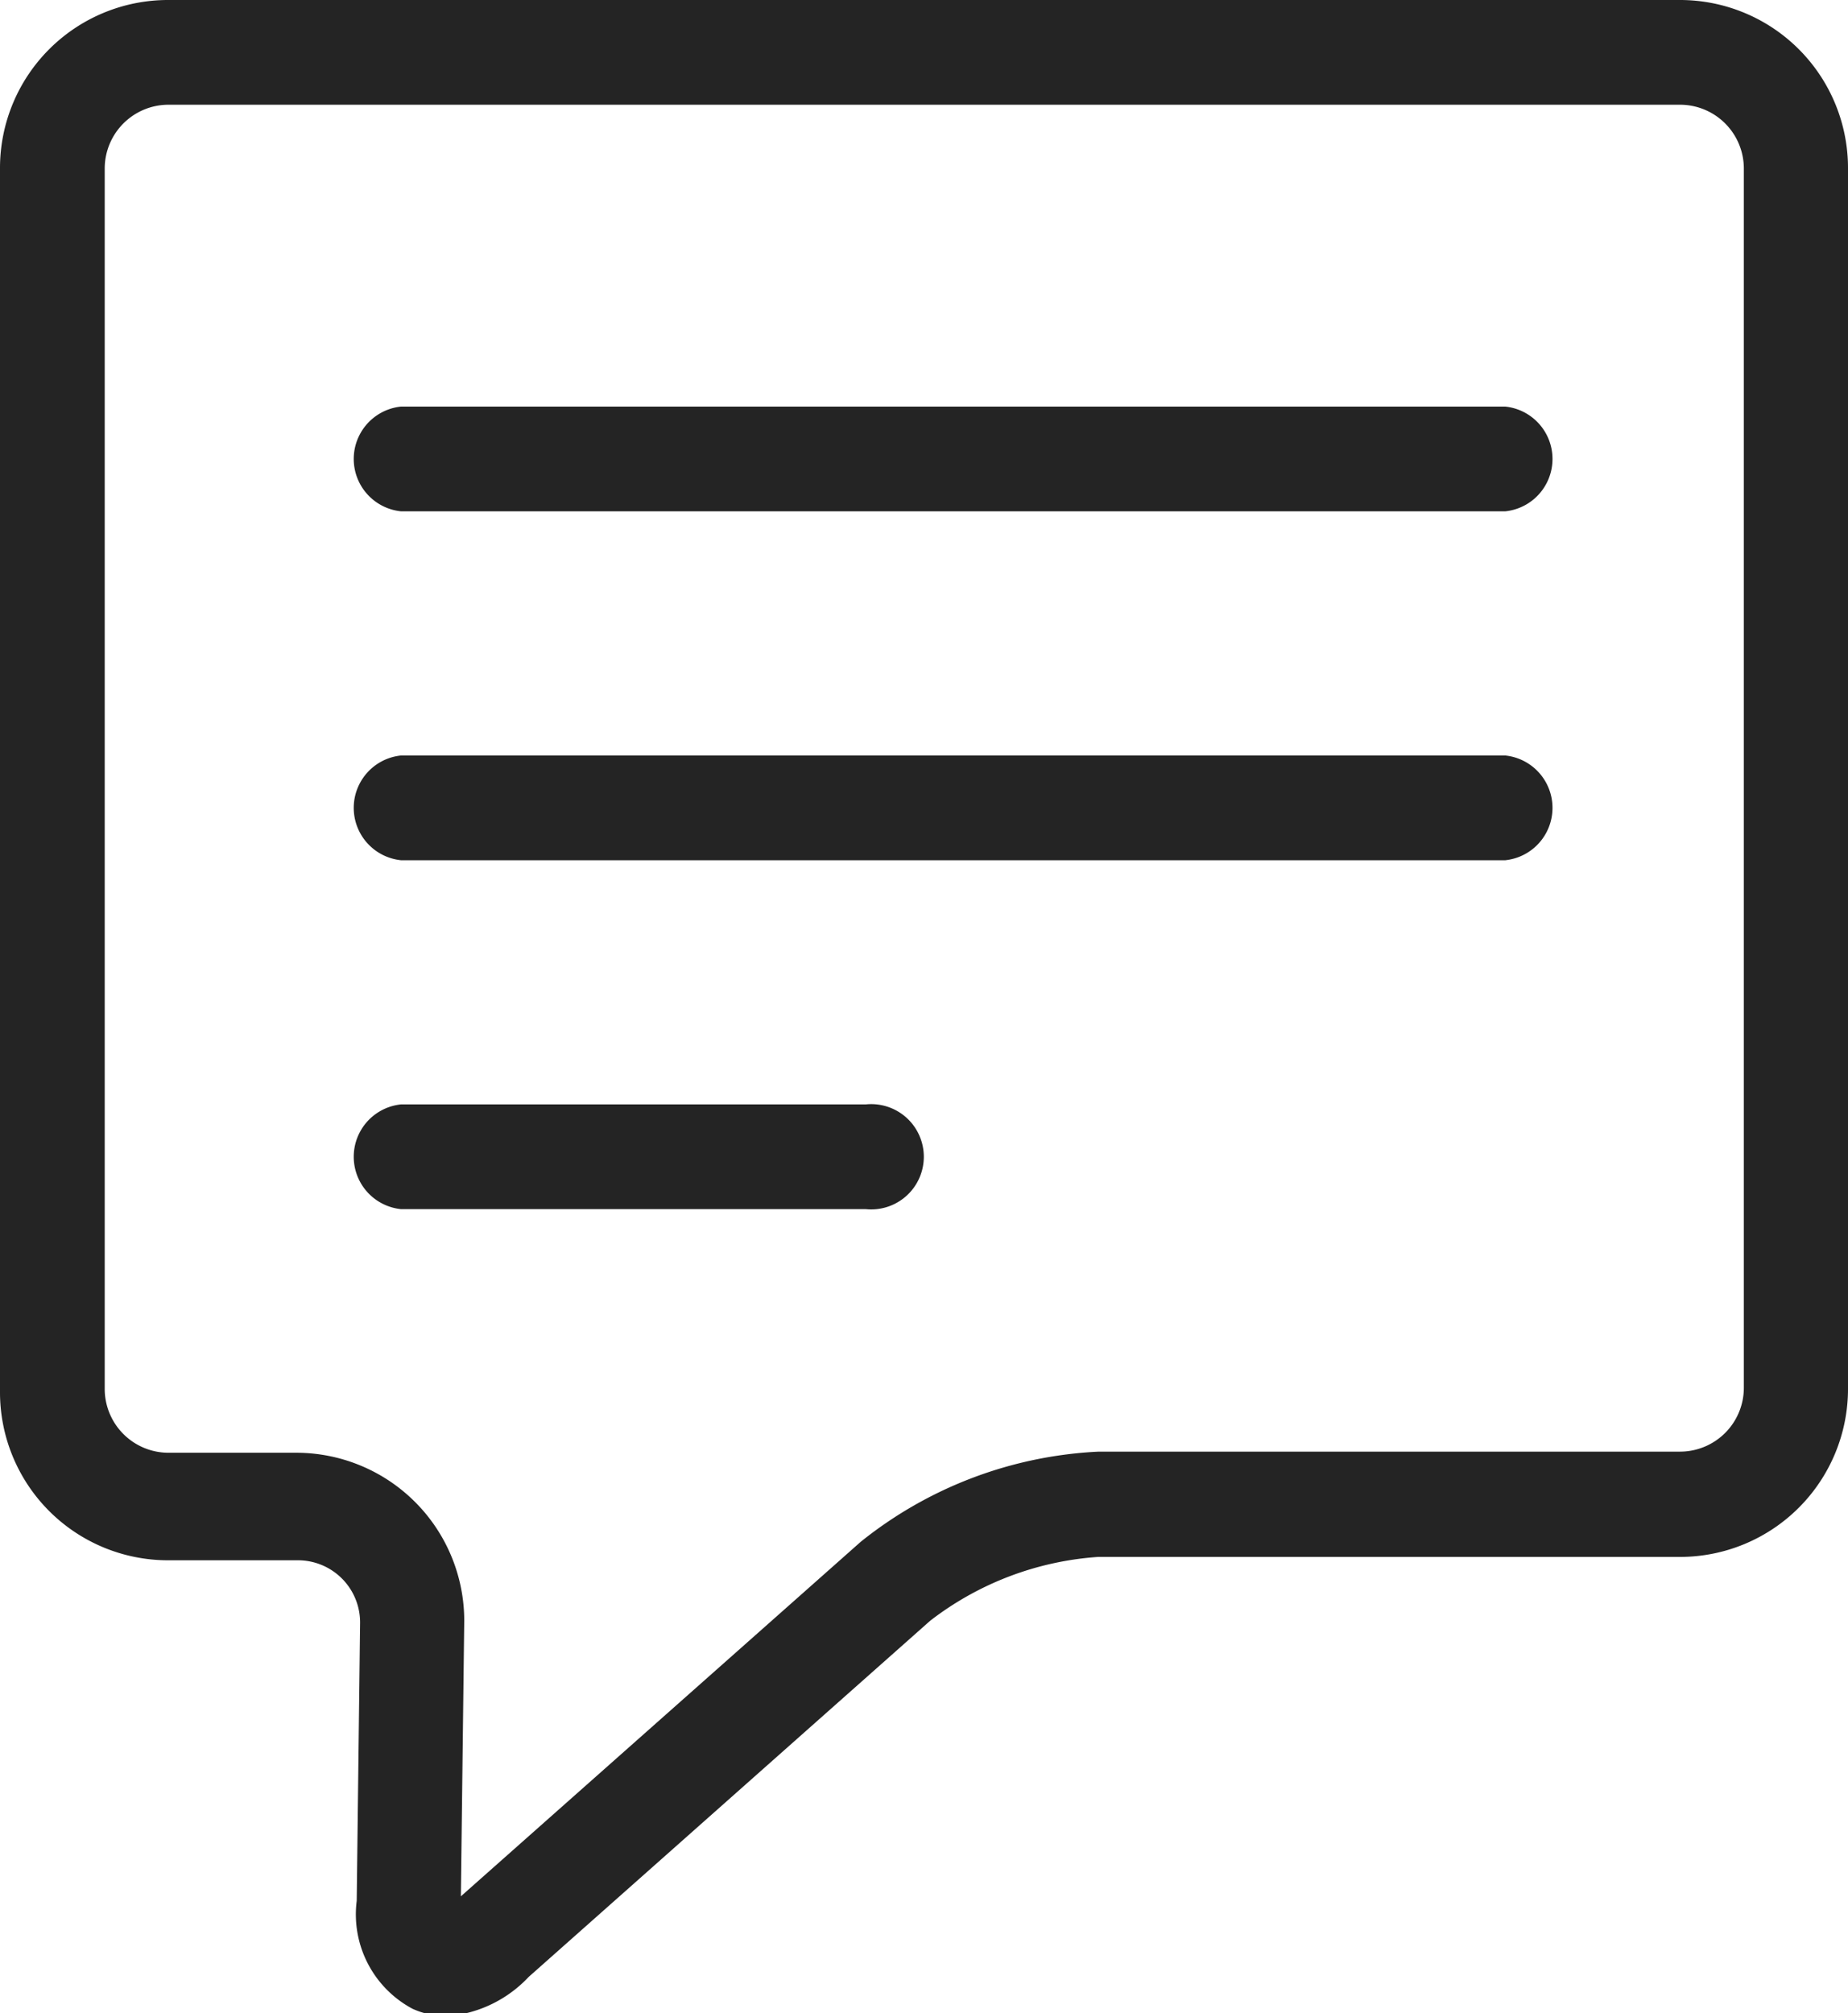 <svg xmlns="http://www.w3.org/2000/svg" viewBox="0 0 33 35.95"><defs><style>.cls-1{fill:#242424;}</style></defs><g id="Layer_2" data-name="Layer 2"><g id="Layer_1-2" data-name="Layer 1"><path class="cls-1" d="M26.88,9.13H7.16a.94.94,0,0,1,0-1.87H26.88a.94.94,0,0,1,0,1.87Z"/><path class="cls-1" d="M26.88,15.36H7.16a.94.94,0,0,1,0-1.87H26.88a.94.94,0,0,1,0,1.87Z"/><path class="cls-1" d="M15.46,21.59H7.16a.94.94,0,0,1,0-1.87h8.3a.94.94,0,1,1,0,1.87Z"/><path class="cls-1" d="M8,36a1.49,1.49,0,0,1-.63-.13,1.91,1.91,0,0,1-1-1.93l.06-4.95a1.11,1.11,0,0,0-1.12-1.13H3a3,3,0,0,1-3-3V3A3,3,0,0,1,3,0H30a3,3,0,0,1,3,3V24.8a3,3,0,0,1-3,3H19.61a5.52,5.52,0,0,0-3,1.14L9.44,35.3A2.24,2.24,0,0,1,8,36ZM3,1.87A1.14,1.14,0,0,0,1.87,3V24.8A1.14,1.14,0,0,0,3,25.94H5.29a3,3,0,0,1,3,3l-.06,4.92,7.14-6.33a7.34,7.34,0,0,1,4.25-1.61H30a1.14,1.14,0,0,0,1.14-1.14V3A1.14,1.14,0,0,0,30,1.87Z"/></g></g></svg>
